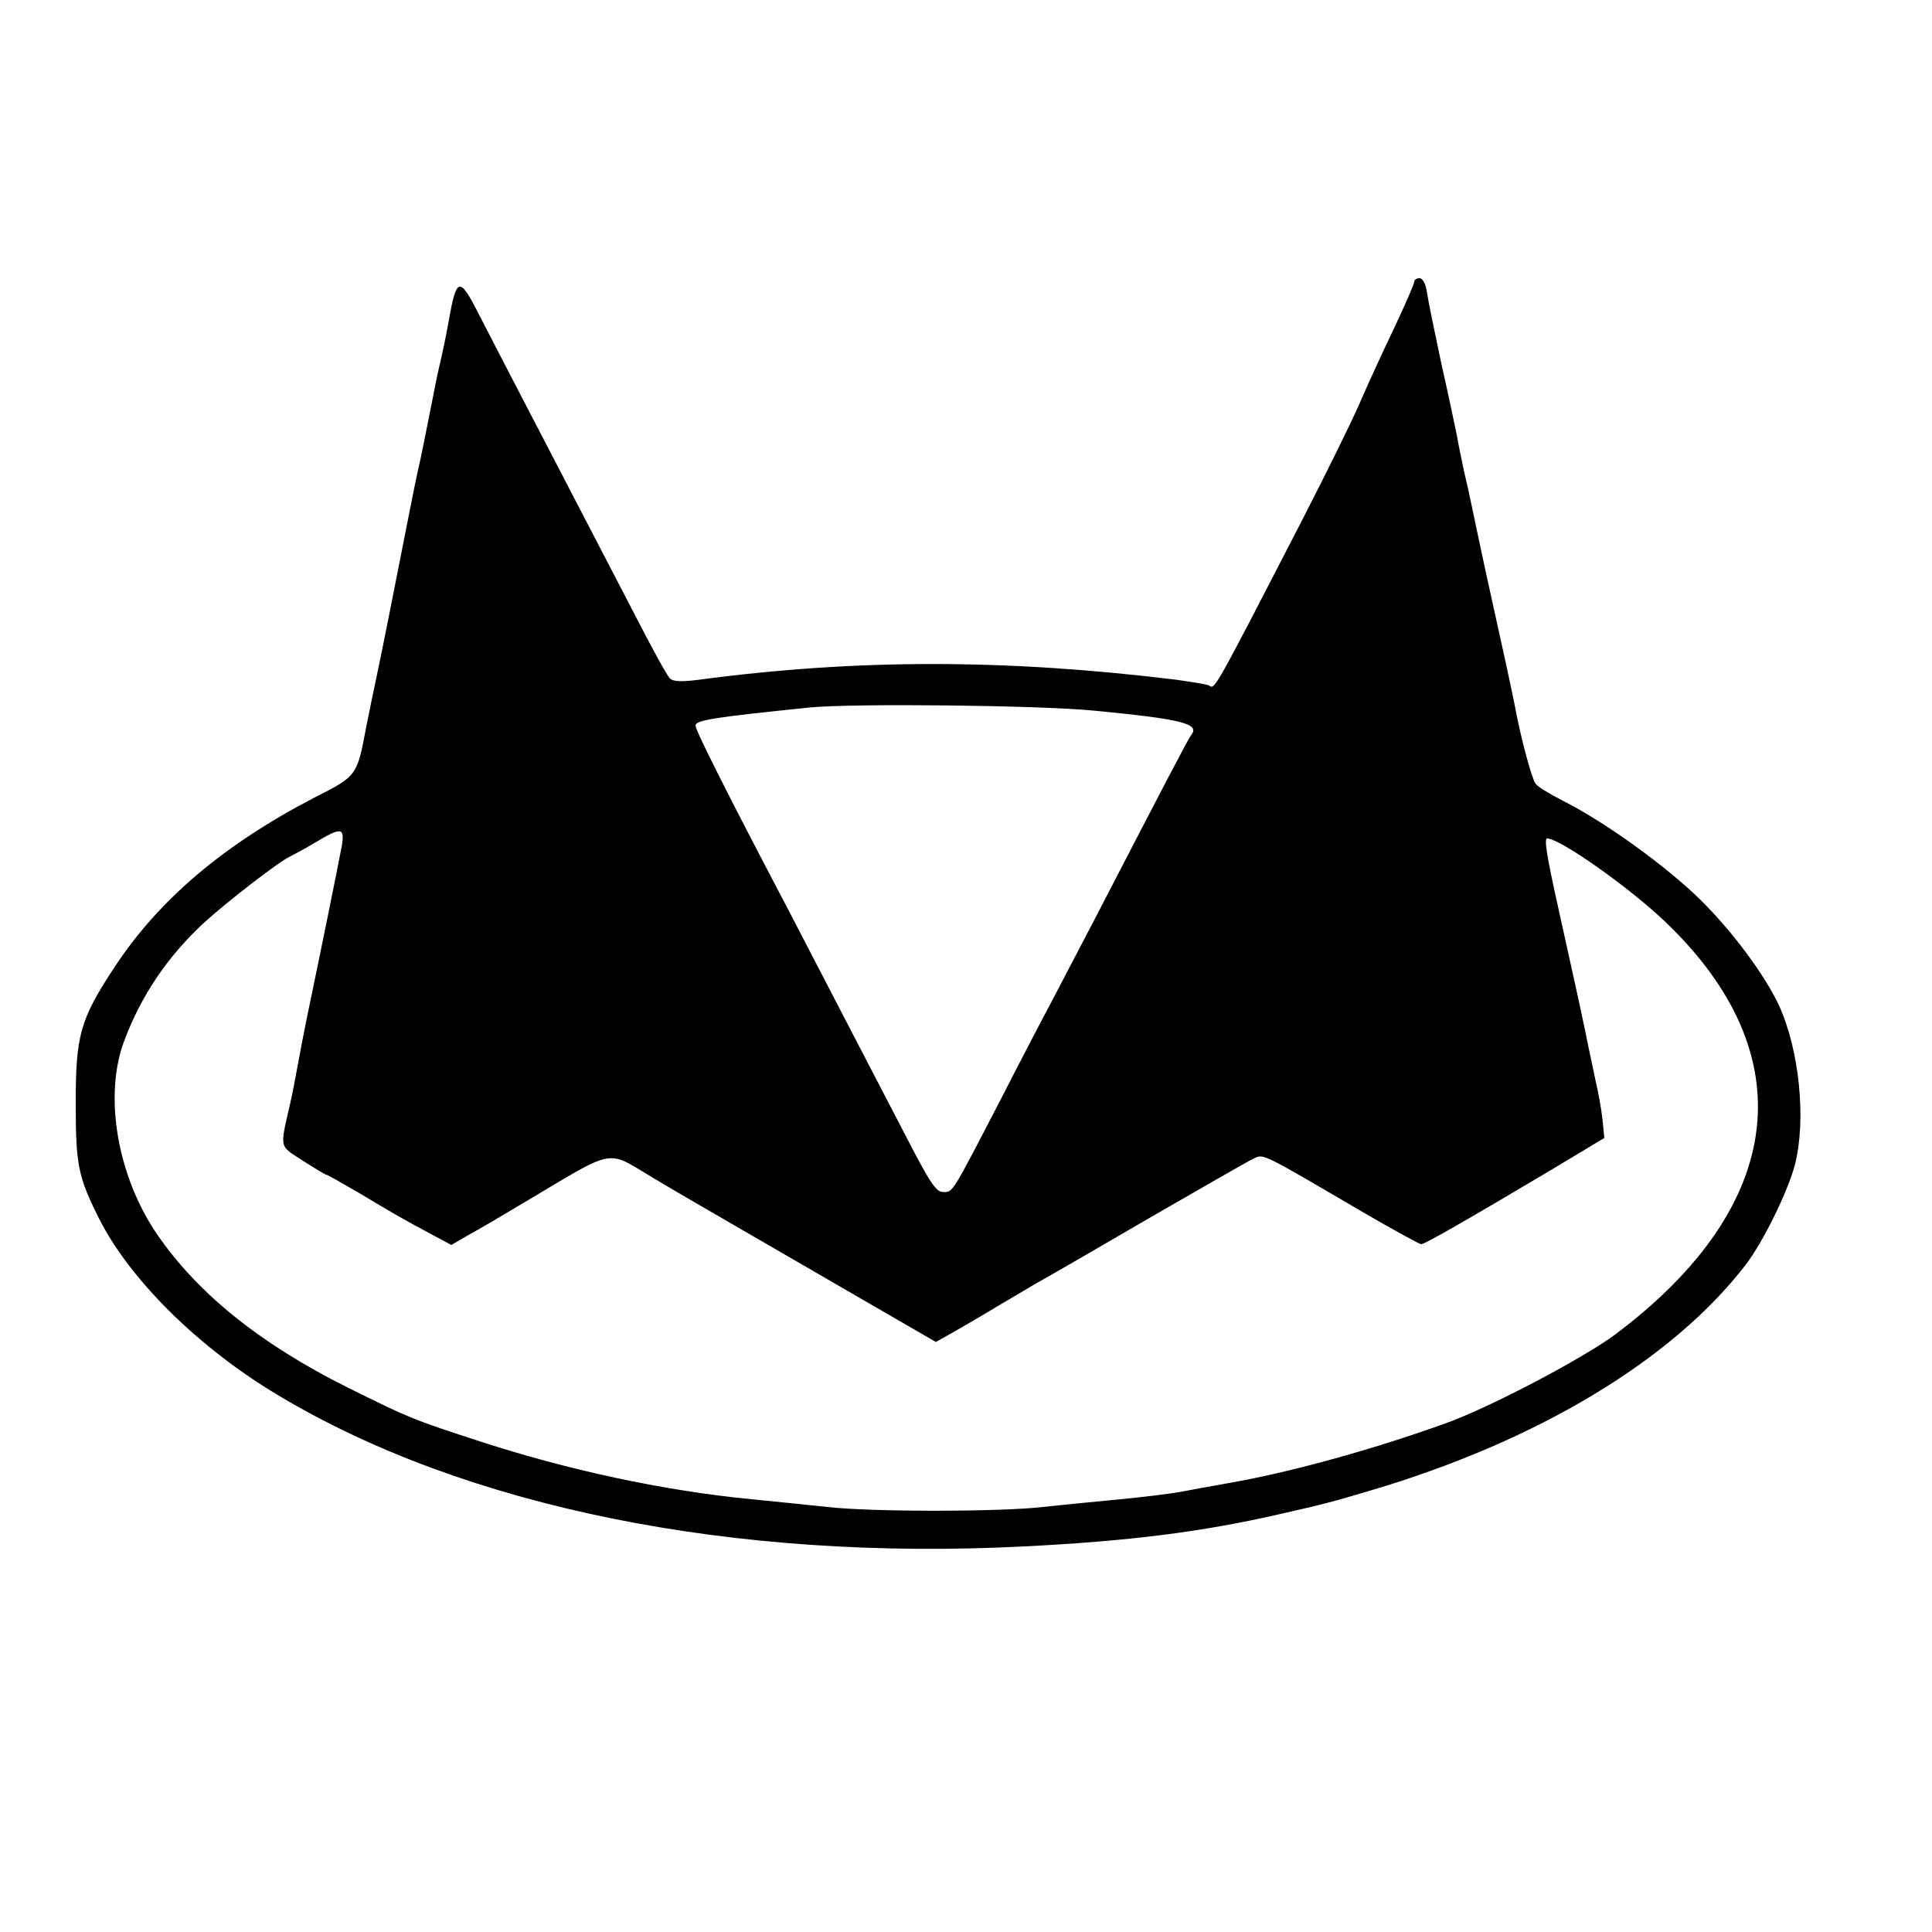 <?xml version="1.0" standalone="no"?>
<!DOCTYPE svg PUBLIC "-//W3C//DTD SVG 20010904//EN"
 "http://www.w3.org/TR/2001/REC-SVG-20010904/DTD/svg10.dtd">
<svg version="1.0" xmlns="http://www.w3.org/2000/svg"
 width="500pt" height="500pt" viewBox="0 0 500 500"
 preserveAspectRatio="xMidYMid meet">

<g transform="translate(0,500) scale(0.1,-0.1)"
fill="#000000" stroke="none">
<path d="M3660 4271 c0 -6 -23 -58 -50 -116 -28 -58 -69 -147 -91 -198 -22
-51 -88 -184 -146 -297 -236 -458 -229 -444 -244 -434 -5 3 -44 9 -86 15 -441
54 -827 54 -1233 0 -46 -6 -68 -5 -76 3 -7 6 -47 79 -89 161 -111 214 -201
387 -291 560 -43 83 -96 185 -118 228 -47 92 -55 89 -75 -25 -7 -40 -17 -86
-21 -103 -4 -16 -13 -57 -19 -90 -19 -96 -31 -157 -41 -200 -5 -22 -25 -123
-45 -225 -20 -102 -45 -228 -56 -280 -11 -52 -25 -120 -31 -150 -24 -129 -24
-128 -134 -184 -235 -122 -403 -264 -519 -441 -88 -134 -99 -175 -99 -350 0
-160 6 -190 60 -298 80 -159 258 -335 464 -458 484 -290 1176 -430 1933 -391
272 14 455 37 657 83 115 26 141 33 235 61 434 128 784 339 973 585 45 59 108
187 127 258 30 116 12 297 -41 413 -37 79 -120 191 -202 272 -89 88 -250 204
-358 258 -33 17 -65 36 -70 44 -10 13 -39 121 -54 203 -8 41 -29 138 -76 350
-14 66 -30 140 -35 165 -5 25 -14 65 -20 90 -5 25 -14 65 -18 90 -5 25 -23
110 -41 190 -17 80 -34 162 -37 183 -3 22 -11 37 -19 37 -8 0 -14 -4 -14 -9z
m-830 -1110 c229 -22 276 -34 253 -63 -9 -12 -59 -108 -248 -473 -43 -82 -95
-182 -116 -222 -21 -39 -80 -152 -130 -250 -128 -247 -123 -238 -148 -238 -19
0 -35 25 -102 155 -78 150 -194 373 -296 570 -164 312 -243 470 -243 482 0 14
41 21 295 47 110 11 591 6 735 -8z m-1945 -348 c-7 -39 -61 -305 -91 -448 -9
-44 -20 -102 -25 -130 -5 -27 -13 -70 -19 -95 -26 -114 -28 -104 34 -144 31
-20 58 -36 60 -36 3 0 40 -21 83 -46 85 -51 112 -67 189 -108 l52 -28 43 25
c24 13 89 51 144 84 242 144 212 138 333 66 42 -25 91 -54 107 -63 17 -10 164
-95 328 -190 l299 -173 41 23 c23 13 75 43 116 68 41 24 88 52 105 62 17 9
145 83 284 164 140 81 264 152 277 158 26 12 19 15 282 -139 79 -46 147 -83
151 -83 9 0 114 60 341 195 l133 80 -5 50 c-3 27 -11 70 -17 95 -5 25 -14 65
-19 90 -10 52 -39 184 -77 355 -32 143 -38 185 -30 185 33 0 209 -124 304
-214 362 -344 315 -737 -127 -1069 -83 -62 -326 -190 -441 -231 -192 -69 -407
-128 -565 -155 -38 -7 -90 -16 -115 -21 -25 -5 -97 -14 -160 -20 -63 -6 -154
-15 -201 -20 -111 -13 -447 -13 -558 0 -47 5 -135 14 -196 20 -228 22 -478 76
-710 152 -168 55 -174 57 -337 138 -224 112 -386 242 -491 395 -103 150 -139
358 -86 500 44 118 112 219 207 307 59 54 195 159 222 171 8 4 38 20 65 36 68
41 77 40 70 -6z"/>
</g>
</svg>
